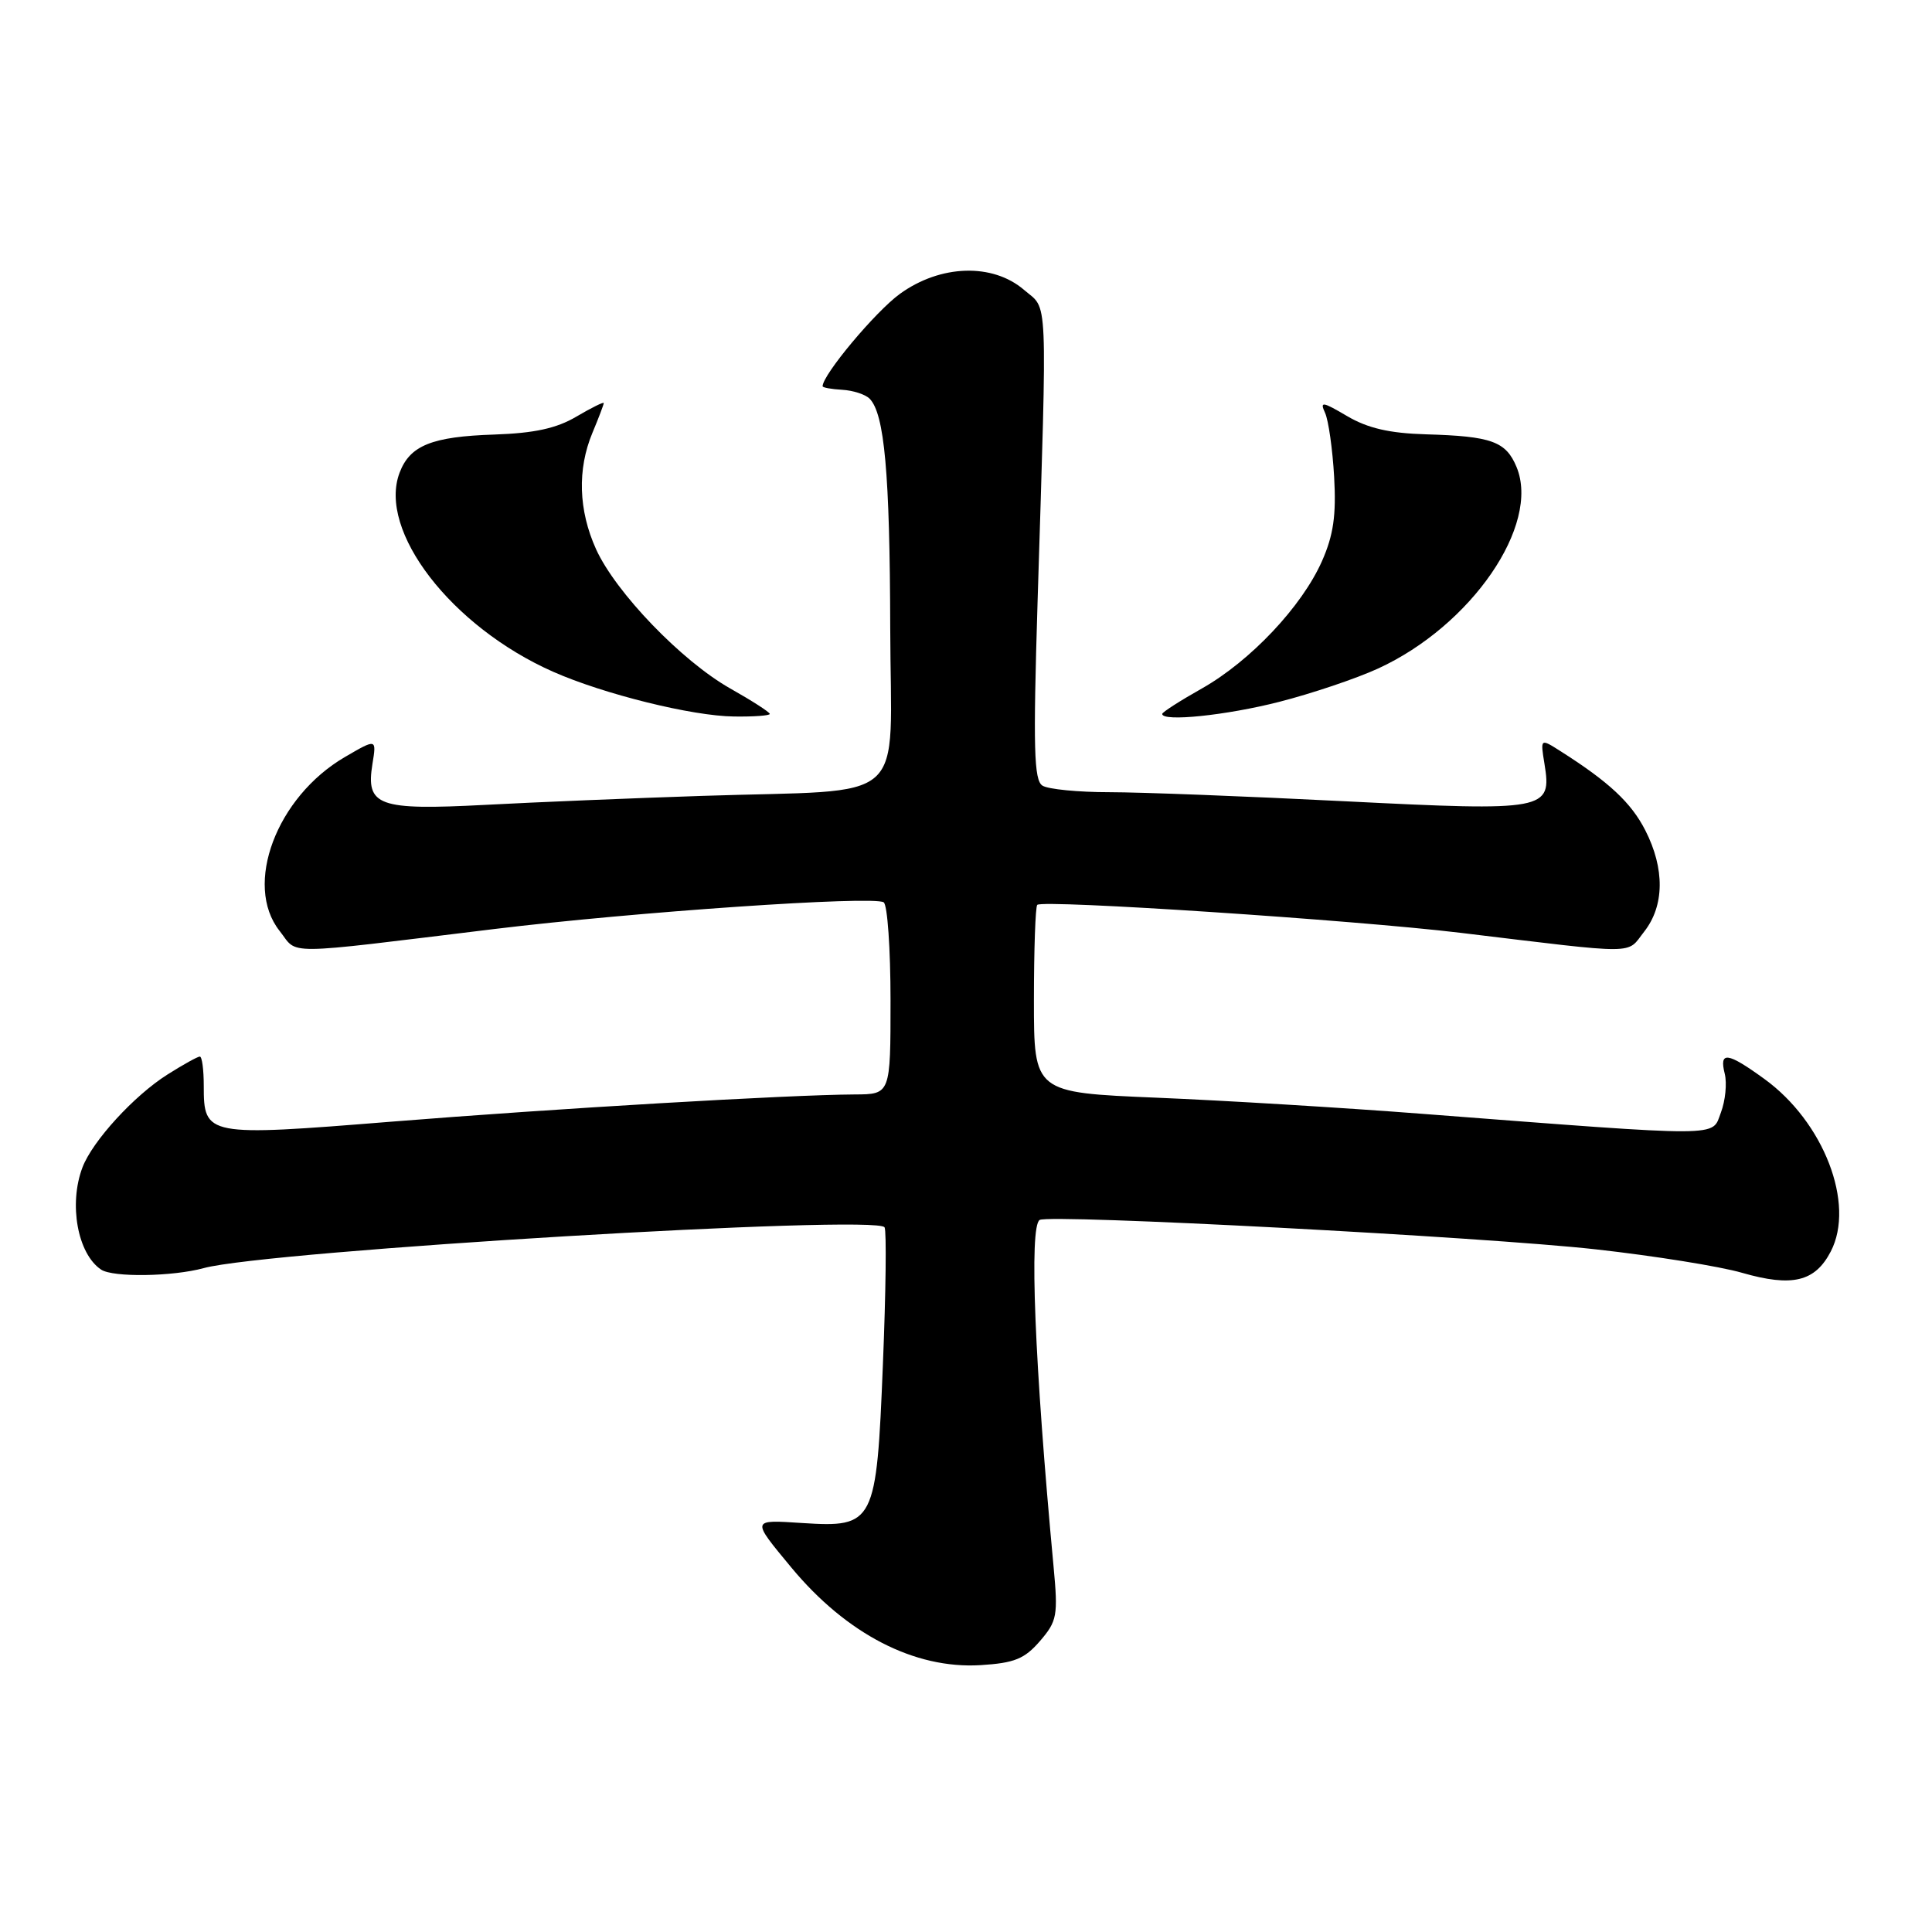 <?xml version="1.0" encoding="UTF-8" standalone="no"?>
<!DOCTYPE svg PUBLIC "-//W3C//DTD SVG 1.1//EN" "http://www.w3.org/Graphics/SVG/1.1/DTD/svg11.dtd" >
<svg xmlns="http://www.w3.org/2000/svg" xmlns:xlink="http://www.w3.org/1999/xlink" version="1.1" viewBox="0 0 256 256">
 <g >
 <path fill="currentColor"
d=" M 137.80 217.45 C 140.08 214.80 140.21 214.08 139.60 207.55 C 137.08 180.57 136.36 162.52 137.76 161.65 C 139.05 160.85 196.75 163.90 211.50 165.55 C 219.20 166.41 227.89 167.80 230.82 168.65 C 237.48 170.57 240.51 169.84 242.59 165.82 C 245.85 159.53 241.66 148.66 233.78 142.96 C 228.87 139.40 227.78 139.26 228.54 142.29 C 228.85 143.55 228.62 145.87 228.02 147.44 C 226.79 150.69 228.90 150.69 188.50 147.59 C 178.05 146.78 162.19 145.82 153.25 145.45 C 137.00 144.77 137.00 144.77 137.00 132.55 C 137.00 125.83 137.20 120.14 137.44 119.90 C 138.15 119.18 179.45 121.91 193.50 123.60 C 217.50 126.49 215.46 126.51 217.86 123.45 C 220.55 120.03 220.61 115.11 218.01 110.02 C 216.14 106.36 213.21 103.62 206.80 99.55 C 204.10 97.83 204.10 97.83 204.65 101.21 C 205.65 107.38 204.95 107.51 178.18 106.17 C 165.16 105.51 151.12 104.97 147.00 104.97 C 142.88 104.97 138.88 104.58 138.13 104.10 C 137.00 103.39 136.89 99.14 137.48 79.87 C 138.77 38.02 138.90 41.17 135.69 38.41 C 131.52 34.83 124.61 35.05 119.24 38.94 C 116.01 41.28 109.00 49.66 109.00 51.18 C 109.00 51.36 110.17 51.57 111.60 51.65 C 113.03 51.73 114.66 52.26 115.22 52.82 C 117.20 54.80 117.91 62.73 117.96 83.19 C 118.01 107.16 120.95 104.53 93.00 105.46 C 83.92 105.76 71.00 106.29 64.28 106.65 C 50.10 107.39 48.45 106.79 49.35 101.23 C 49.90 97.86 49.90 97.86 45.70 100.31 C 36.63 105.60 32.25 117.26 37.04 123.34 C 39.59 126.56 36.83 126.59 65.50 123.10 C 84.14 120.83 115.66 118.67 117.09 119.56 C 117.59 119.87 118.00 125.72 118.00 132.56 C 118.00 145.00 118.00 145.00 113.25 145.02 C 104.44 145.07 73.64 146.88 51.83 148.63 C 27.33 150.60 27.00 150.54 27.00 143.88 C 27.00 141.74 26.77 140.00 26.48 140.00 C 26.19 140.00 24.26 141.07 22.19 142.38 C 17.77 145.17 12.26 151.19 10.93 154.68 C 9.08 159.55 10.28 166.15 13.40 168.23 C 14.97 169.28 22.87 169.16 27.00 168.03 C 35.40 165.73 116.25 160.89 117.21 162.63 C 117.48 163.11 117.38 171.27 116.99 180.76 C 116.14 201.90 115.88 202.42 106.32 201.81 C 99.49 201.37 99.52 201.26 104.86 207.71 C 112.17 216.52 121.18 221.17 129.92 220.64 C 134.42 220.36 135.75 219.82 137.80 217.45 Z  M 102.00 94.60 C 102.00 94.37 99.64 92.85 96.75 91.22 C 90.32 87.58 81.59 78.51 78.98 72.77 C 76.65 67.62 76.48 62.19 78.50 57.35 C 79.33 55.37 80.00 53.60 80.00 53.41 C 80.00 53.22 78.37 54.03 76.38 55.20 C 73.75 56.76 70.80 57.40 65.49 57.58 C 57.23 57.85 54.32 59.02 52.95 62.63 C 50.02 70.34 59.82 83.05 73.29 89.01 C 80.01 91.98 91.71 94.88 97.25 94.94 C 99.86 94.98 102.00 94.82 102.00 94.60 Z  M 169.50 93.00 C 173.80 91.90 179.69 89.92 182.59 88.59 C 194.96 82.92 204.14 69.57 200.95 61.88 C 199.54 58.49 197.65 57.80 188.94 57.55 C 184.11 57.41 181.23 56.74 178.51 55.14 C 175.22 53.20 174.86 53.15 175.58 54.71 C 176.03 55.70 176.57 59.50 176.78 63.18 C 177.07 68.28 176.69 70.91 175.17 74.35 C 172.51 80.36 165.69 87.59 159.25 91.23 C 156.36 92.86 154.00 94.37 154.00 94.60 C 154.00 95.67 162.50 94.79 169.50 93.00 Z "/>
</g>
</svg>